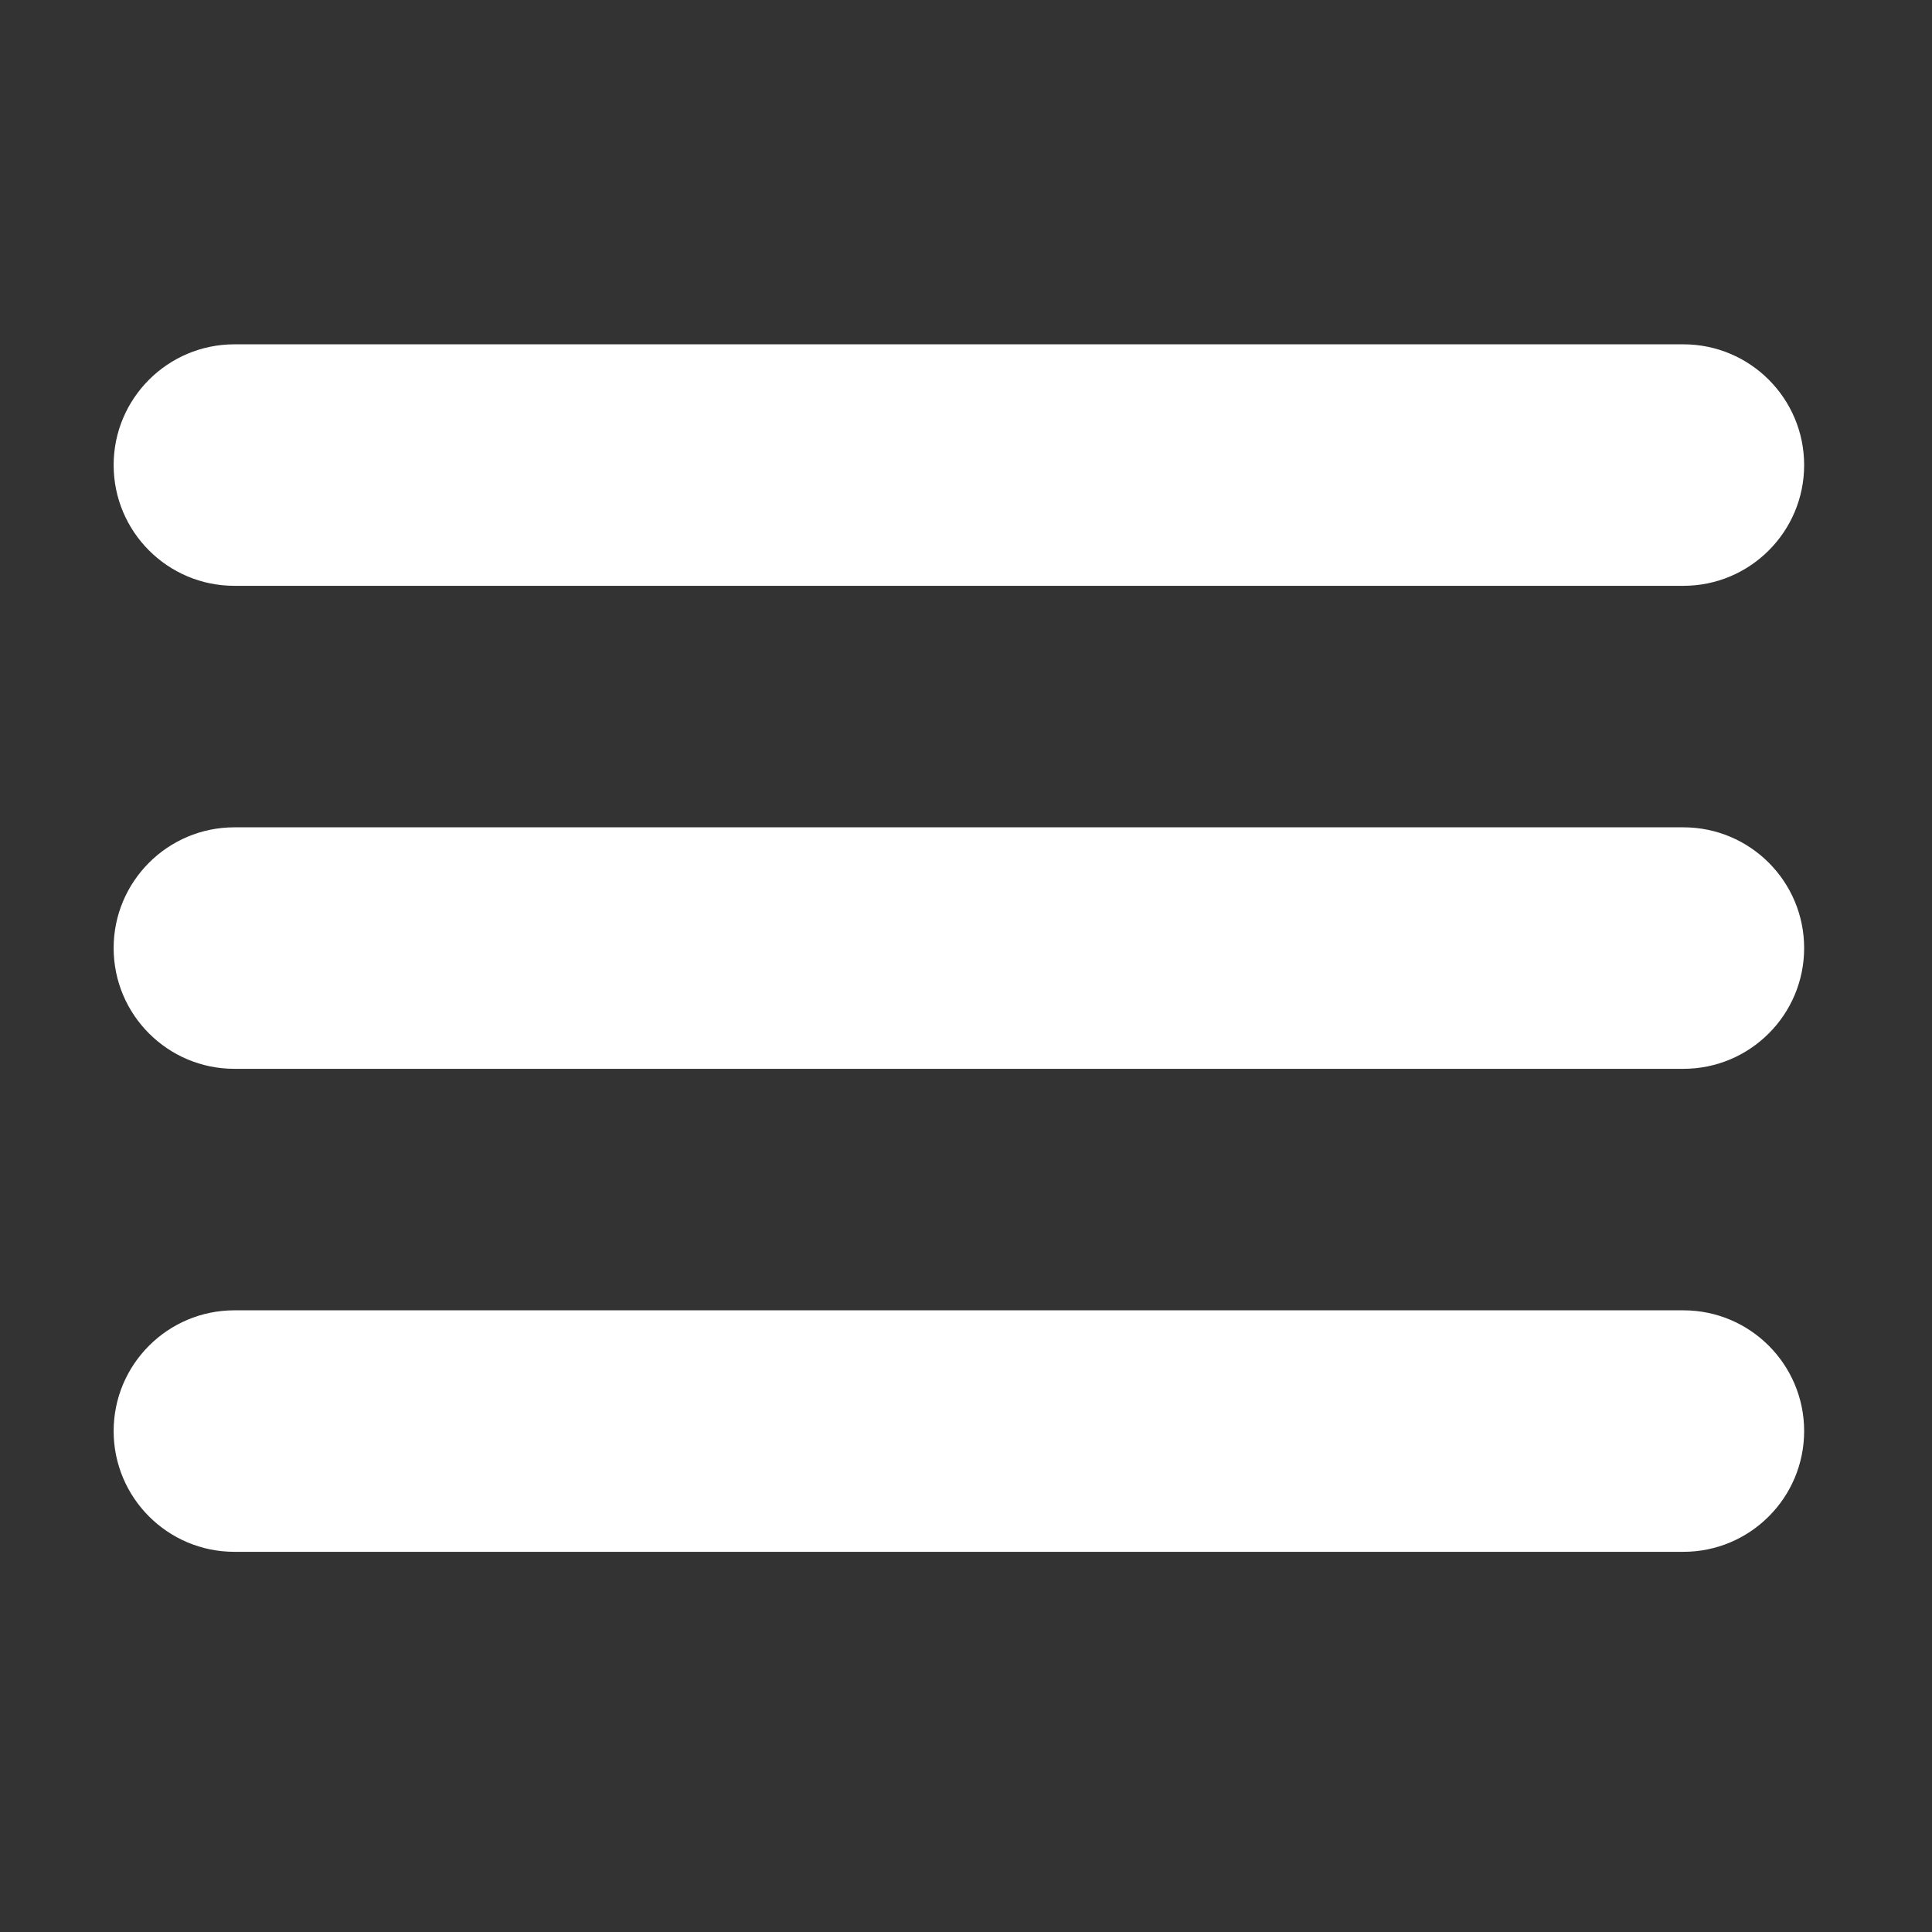 <svg width="100" height="100" viewBox="0 0 100 100" fill="none" xmlns="http://www.w3.org/2000/svg">
<rect x="0" y="0" width="100" height="100" fill="#333333" stroke="none"/>
<path d="M12.132 30.322H87.132C90.582 30.322 93.382 27.522 93.382 24.072C93.382 20.622 90.582 17.822 87.132 17.822H12.132C8.682 17.822 5.882 20.622 5.882 24.072C5.882 27.522 8.682 30.322 12.132 30.322ZM87.132 42.822H12.132C8.682 42.822 5.882 45.622 5.882 49.072C5.882 52.522 8.682 55.322 12.132 55.322H87.132C90.582 55.322 93.382 52.522 93.382 49.072C93.382 45.622 90.582 42.822 87.132 42.822ZM87.132 67.822H12.132C8.682 67.822 5.882 70.622 5.882 74.072C5.882 77.522 8.682 80.322 12.132 80.322H87.132C90.582 80.322 93.382 77.522 93.382 74.072C93.382 70.622 90.582 67.822 87.132 67.822Z" fill="white"/>
</svg>
